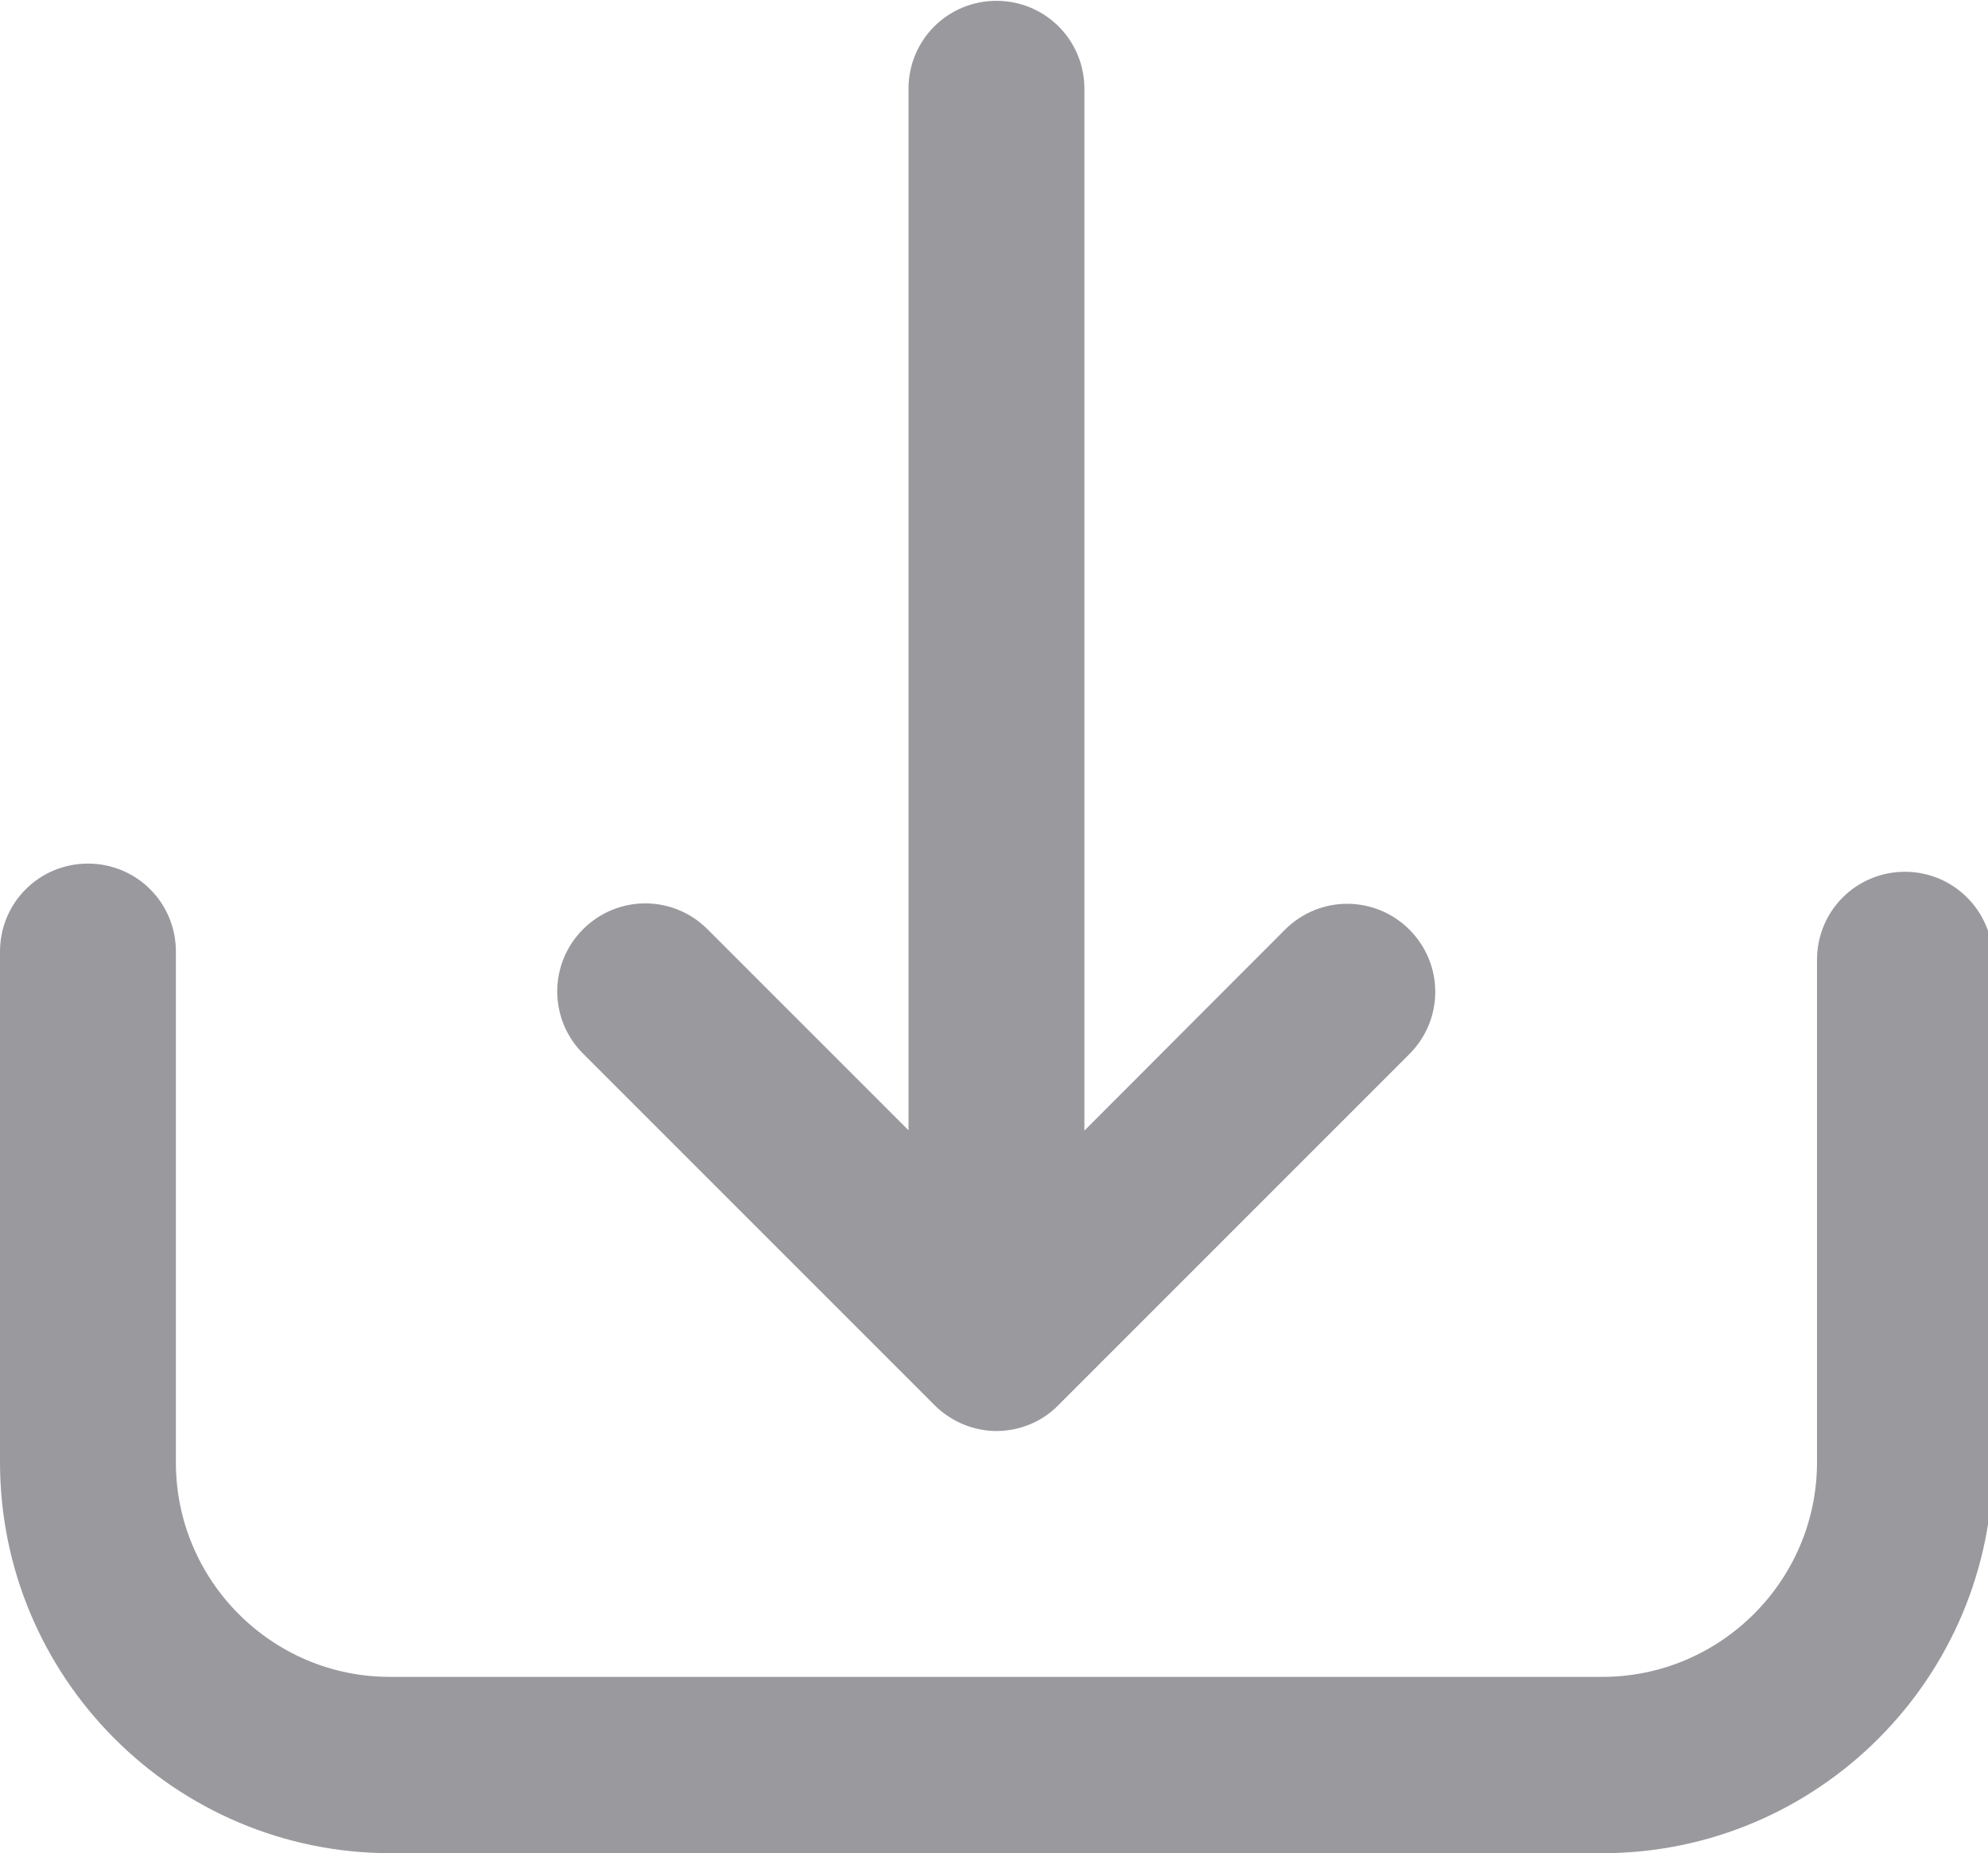 <?xml version="1.0" encoding="utf-8"?>
<!-- Generator: Adobe Illustrator 24.0.0, SVG Export Plug-In . SVG Version: 6.00 Build 0)  -->
<svg version="1.1" id="Capa_1" xmlns="http://www.w3.org/2000/svg" xmlns:xlink="http://www.w3.org/1999/xlink" x="0px" y="0px"
	 viewBox="0 0 486 453" style="enable-background:new 0 0 486 453;" xml:space="preserve">
<style type="text/css">
	.st0{fill:#9A999E;stroke:#9A999E;stroke-width:16;stroke-miterlimit:10;}
</style>
<g>
	<g>
		<path class="st0" d="M465.7,221.1c-7.5,0-13.5,6-13.5,13.5v122.8c0,33.4-27.2,60.5-60.5,60.5H95.5C62.1,418,35,390.8,35,357.5
			V232.6c0-7.5-6-13.5-13.5-13.5S8,225.1,8,232.6v124.8C8,405.8,47.3,445,95.5,445h296.2c48.3,0,87.5-39.3,87.5-87.5V234.6
			C479.2,227.2,473.2,221.1,465.7,221.1z"/>
		<path class="st0" d="M234.1,337.8c2.6,2.6,6.1,4,9.5,4s6.9-1.3,9.5-4l85.8-85.8c5.3-5.3,5.3-13.8,0-19.1s-13.8-5.3-19.1,0
			l-62.7,62.8v-274c0-7.5-6-13.5-13.5-13.5s-13.5,6-13.5,13.5v273.9l-62.8-62.8c-5.3-5.3-13.8-5.3-19.1,0s-5.3,13.8,0,19.1
			L234.1,337.8z"/>
	</g>
</g>
</svg>
